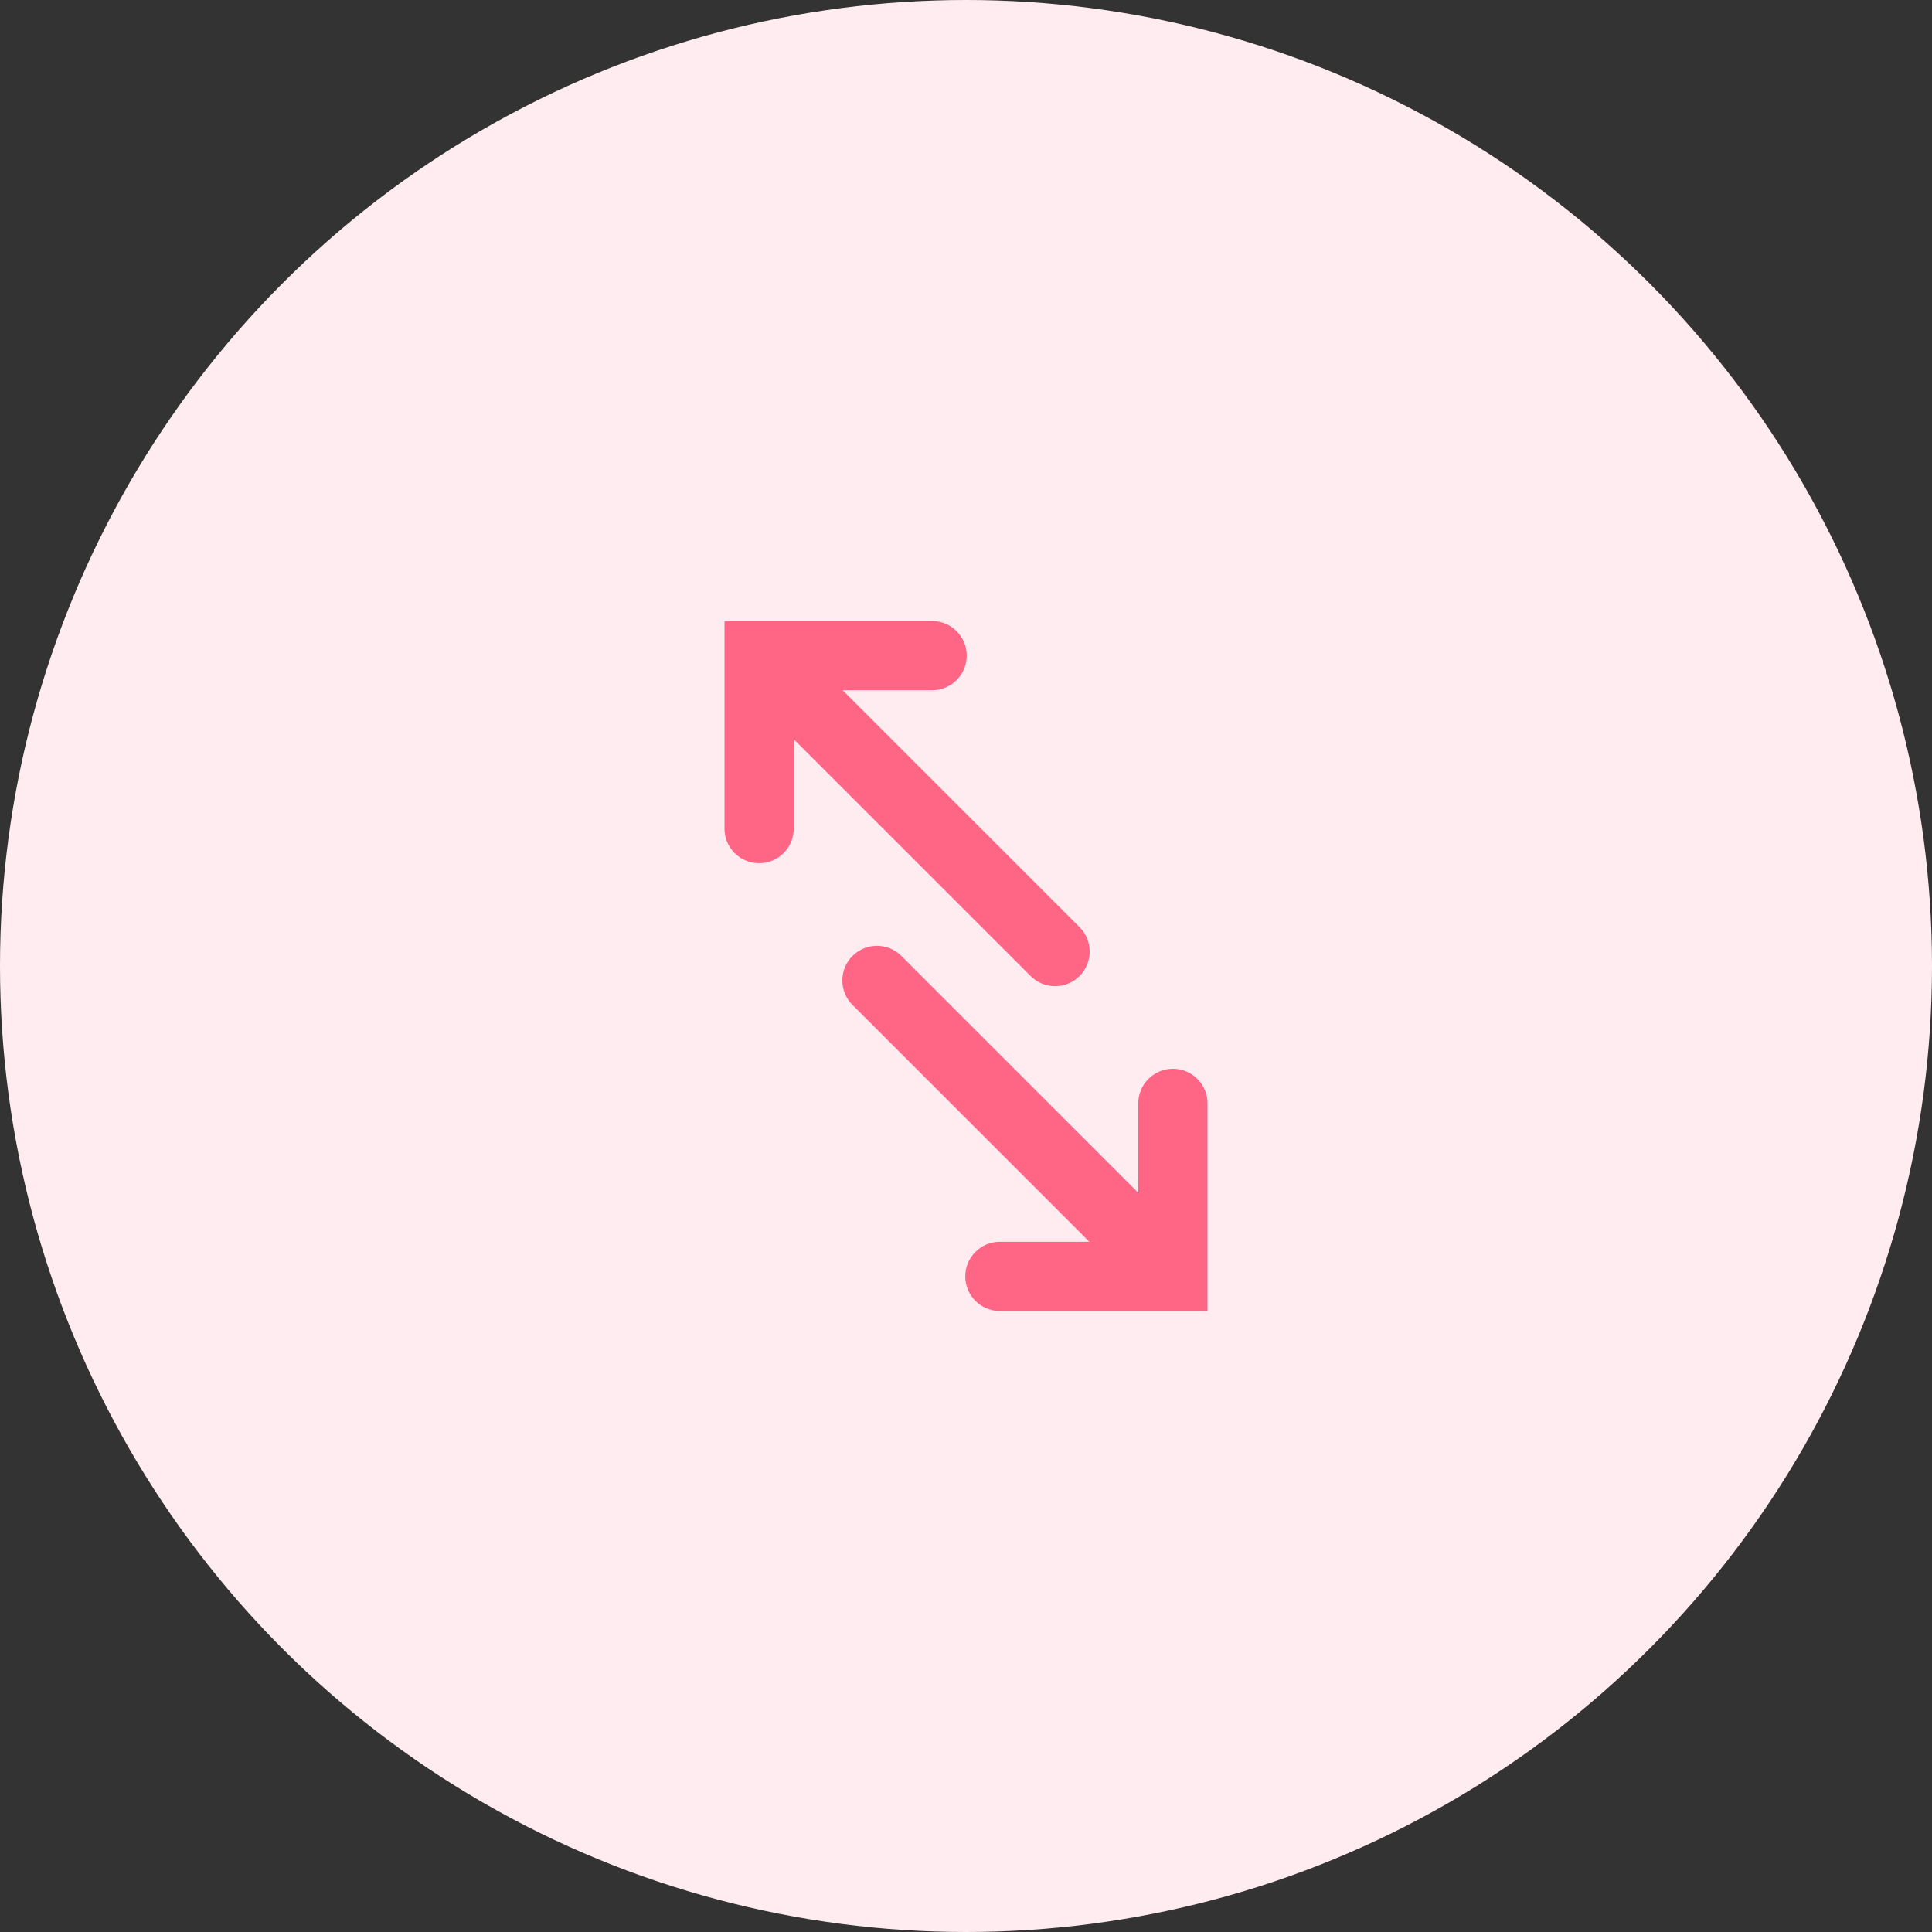 <svg width="56" height="56" viewBox="0 0 56 56" fill="none" xmlns="http://www.w3.org/2000/svg">
<rect x="0" y="0" width="56" height="56" fill="#333333" stroke="none"/>
<circle cx="28" cy="28" r="28" fill="#FFECF0"/>
<path d="M24.424 20.006L31.293 26.875C31.683 27.265 31.681 27.9 31.291 28.291C30.9 28.681 30.265 28.683 29.875 28.293L23.006 21.425V24.021C23.006 24.573 22.555 25.021 22.003 25.021C21.451 25.021 21 24.573 21 24.021L21 18L27.021 18C27.573 18 28.021 18.451 28.021 19.003C28.021 19.555 27.573 20.006 27.021 20.006H24.424Z" fill="#FF6584"/>
<path d="M31.576 35.994L24.707 29.125C24.317 28.735 24.319 28.099 24.709 27.709C25.1 27.318 25.735 27.316 26.125 27.707L32.994 34.575V31.979C32.994 31.427 33.445 30.979 33.997 30.979C34.549 30.979 35 31.427 35 31.979V38H28.979C28.427 38 27.979 37.549 27.979 36.997C27.979 36.445 28.427 35.994 28.979 35.994H31.576Z" fill="#FF6584"/>
</svg>
